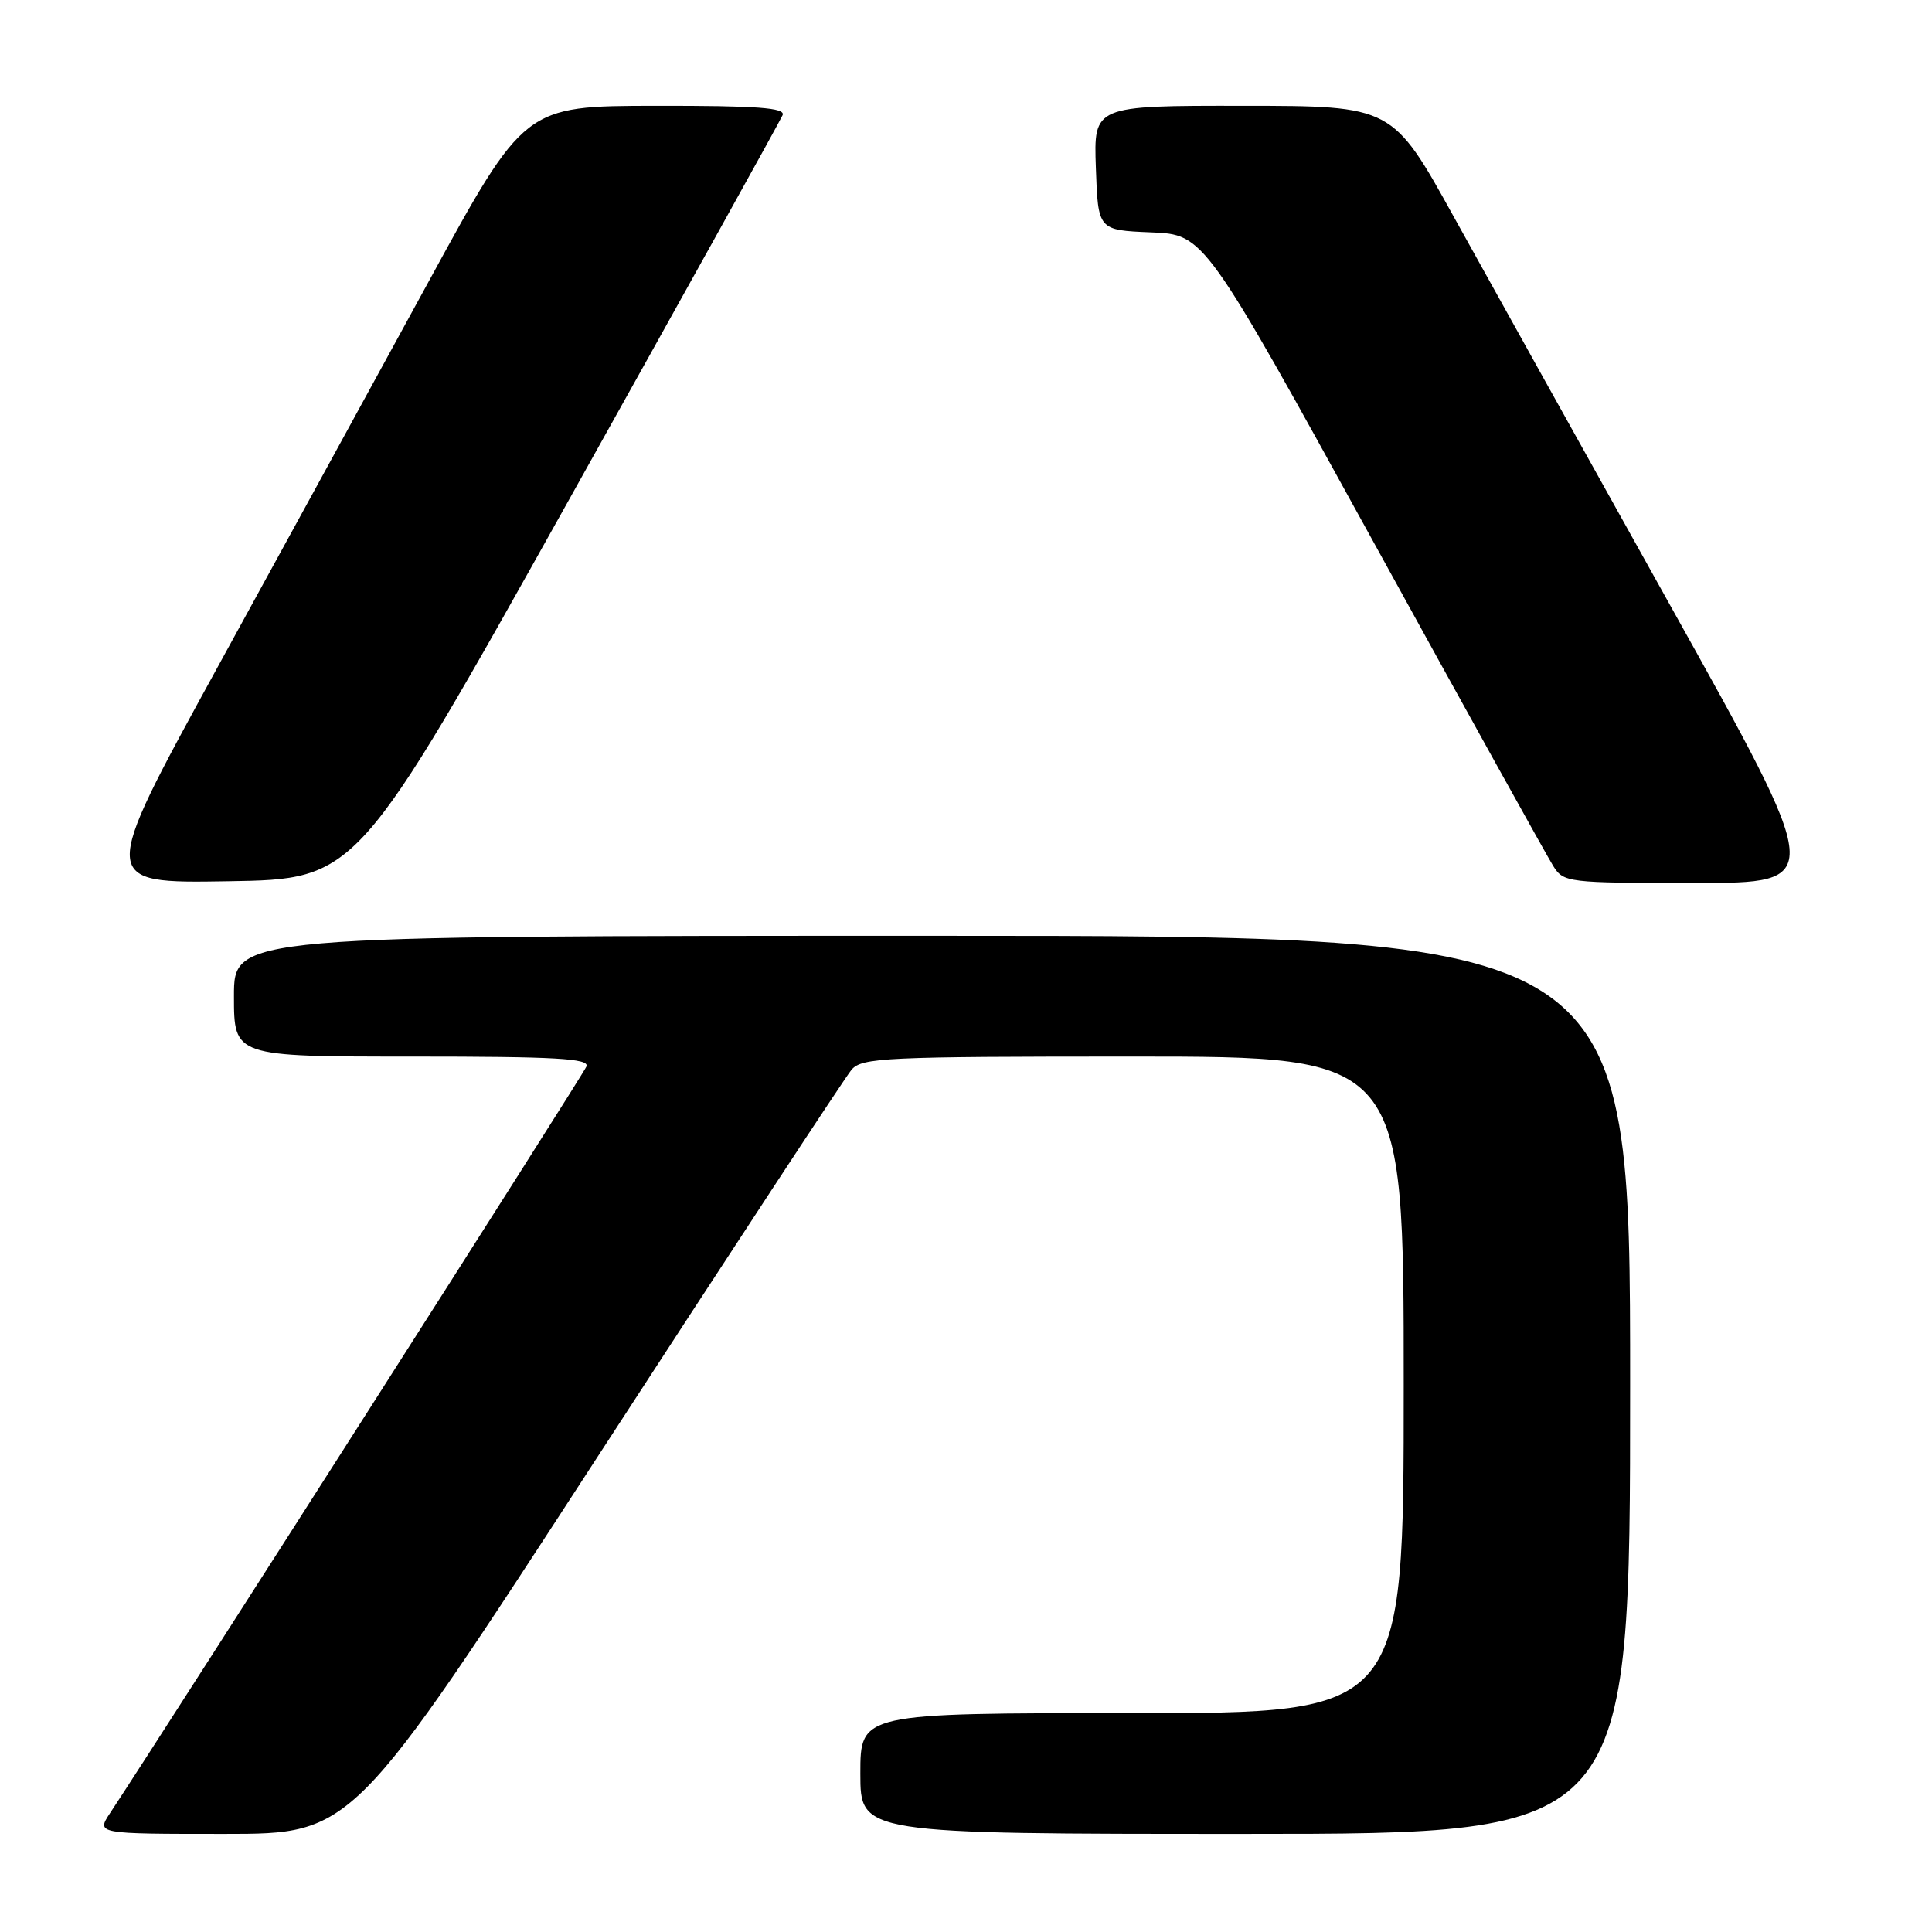 <?xml version="1.0" encoding="UTF-8" standalone="no"?>
<!DOCTYPE svg PUBLIC "-//W3C//DTD SVG 1.1//EN" "http://www.w3.org/Graphics/SVG/1.1/DTD/svg11.dtd" >
<svg xmlns="http://www.w3.org/2000/svg" xmlns:xlink="http://www.w3.org/1999/xlink" version="1.1" viewBox="0 0 256 256">
 <g >
 <path fill="currentColor"
d=" M 79.04 193.25 C 96.81 165.89 112.01 142.71 112.83 141.75 C 114.19 140.14 117.25 140.00 150.15 140.00 C 186.00 140.00 186.00 140.00 186.00 183.50 C 186.00 227.00 186.00 227.00 150.00 227.00 C 114.00 227.00 114.00 227.00 114.00 235.00 C 114.00 243.00 114.00 243.00 165.00 243.00 C 216.00 243.00 216.00 243.00 216.00 183.50 C 216.00 124.00 216.00 124.00 123.50 124.00 C 31.00 124.00 31.00 124.00 31.00 132.00 C 31.00 140.00 31.00 140.00 54.61 140.00 C 73.67 140.00 78.12 140.25 77.71 141.31 C 77.32 142.33 23.01 227.45 14.58 240.25 C 12.77 243.00 12.77 243.00 29.75 243.00 C 46.74 243.00 46.74 243.00 79.04 193.25 Z  M 75.24 66.50 C 90.61 39.00 103.42 15.94 103.70 15.25 C 104.10 14.28 100.36 14.00 86.86 14.02 C 69.50 14.04 69.50 14.04 56.82 37.27 C 49.84 50.05 37.16 73.22 28.63 88.77 C 13.13 117.05 13.13 117.05 30.21 116.77 C 47.30 116.50 47.30 116.50 75.24 66.50 Z  M 221.33 80.25 C 210.05 60.04 197.15 36.87 192.66 28.77 C 184.50 14.03 184.50 14.03 164.71 14.02 C 144.92 14.00 144.92 14.00 145.21 22.25 C 145.50 30.50 145.50 30.50 152.53 30.79 C 159.57 31.08 159.57 31.08 181.98 71.79 C 194.30 94.18 205.03 113.51 205.81 114.75 C 207.19 116.94 207.68 117.00 224.53 117.00 C 241.84 117.00 241.84 117.00 221.33 80.25 Z "/>
</g>
</svg>